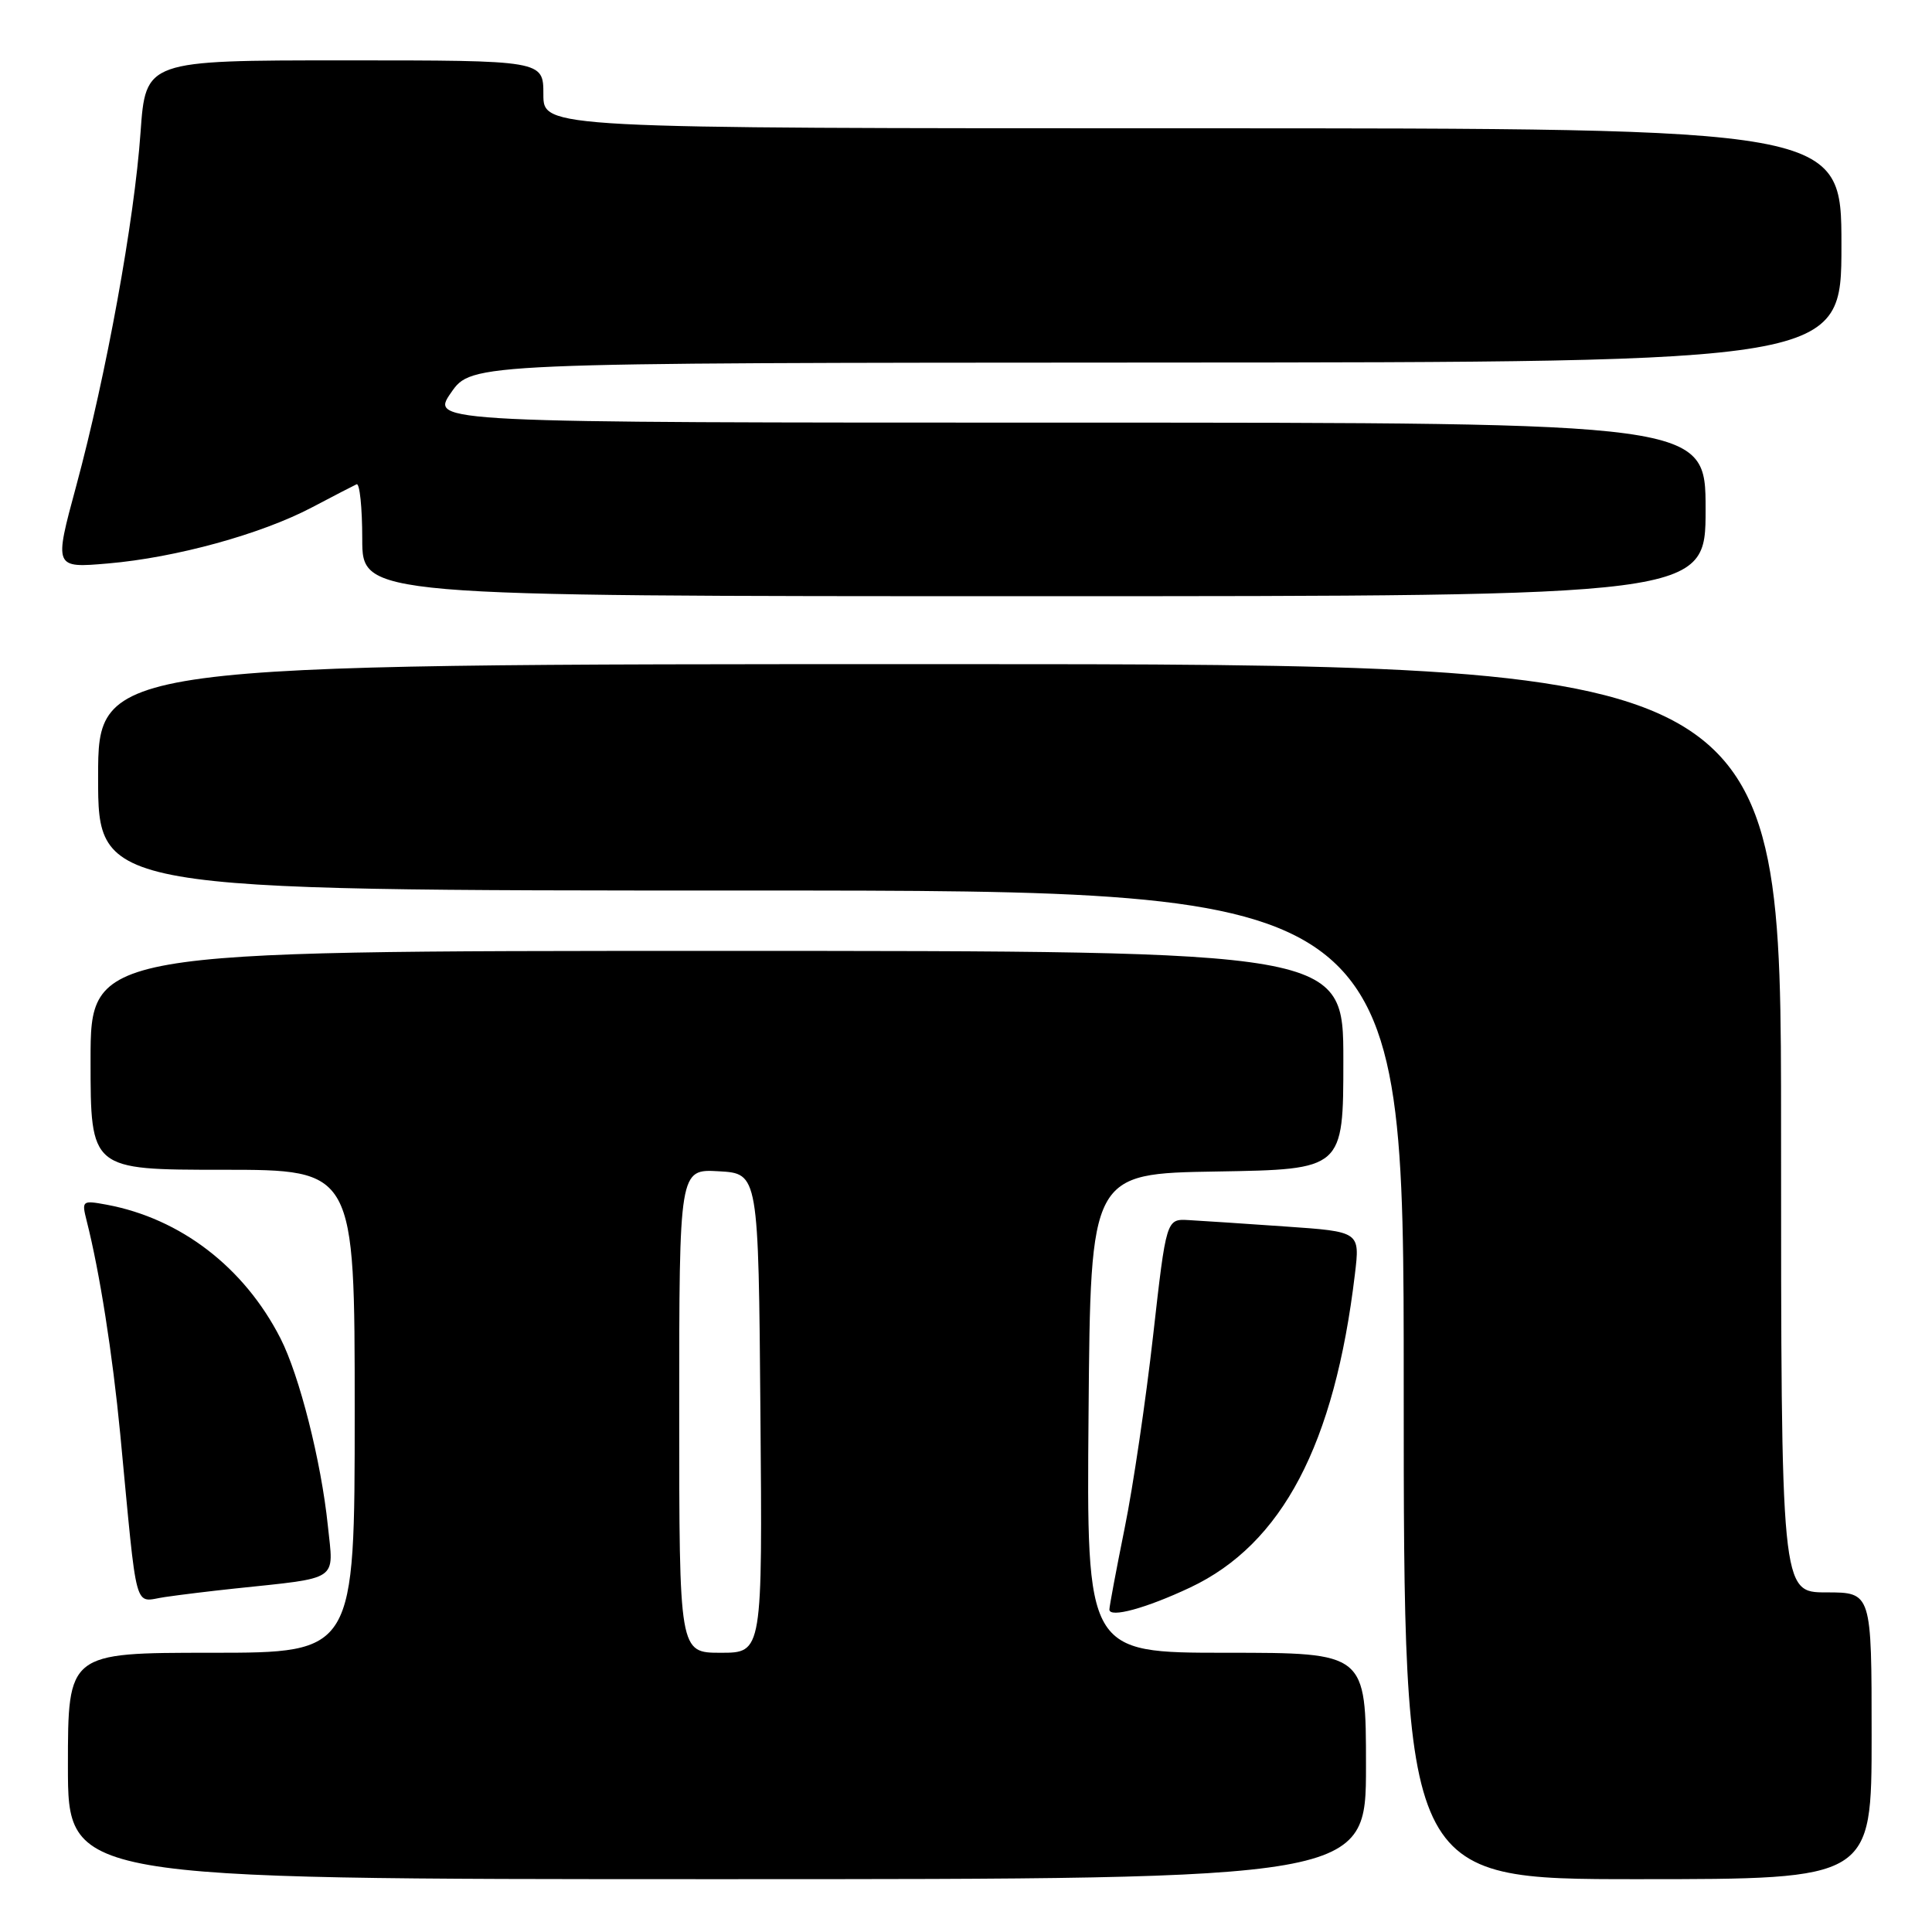 <?xml version="1.0" encoding="UTF-8" standalone="no"?>
<!DOCTYPE svg PUBLIC "-//W3C//DTD SVG 1.1//EN" "http://www.w3.org/Graphics/SVG/1.1/DTD/svg11.dtd" >
<svg xmlns="http://www.w3.org/2000/svg" xmlns:xlink="http://www.w3.org/1999/xlink" version="1.1" viewBox="0 0 256 256">
 <g >
 <path fill="currentColor"
d=" M 181.00 234.00 C 181.00 219.00 181.00 219.00 162.49 219.00 C 143.97 219.00 143.97 219.00 144.24 187.25 C 144.50 155.50 144.50 155.50 161.25 155.23 C 178.00 154.95 178.00 154.95 178.00 140.48 C 178.00 126.00 178.00 126.00 95.00 126.00 C 12.00 126.00 12.00 126.00 12.00 140.50 C 12.00 155.00 12.00 155.00 29.50 155.00 C 47.00 155.00 47.00 155.00 47.00 187.00 C 47.00 219.00 47.00 219.00 28.00 219.00 C 9.00 219.00 9.00 219.00 9.00 234.00 C 9.00 249.00 9.00 249.00 95.00 249.00 C 181.00 249.00 181.00 249.00 181.00 234.00 Z  M 248.00 230.00 C 248.00 211.00 248.00 211.00 242.00 211.00 C 236.00 211.00 236.00 211.00 236.00 149.50 C 236.00 88.00 236.00 88.00 124.50 88.00 C 13.00 88.00 13.00 88.00 13.00 103.00 C 13.00 118.00 13.00 118.00 99.50 118.00 C 186.00 118.00 186.00 118.00 186.00 183.50 C 186.00 249.00 186.00 249.00 217.00 249.00 C 248.00 249.00 248.00 249.00 248.00 230.00 Z  M 157.71 210.35 C 169.90 204.60 176.84 191.40 179.53 168.85 C 180.21 163.20 180.21 163.20 170.35 162.52 C 164.93 162.14 159.16 161.76 157.52 161.67 C 154.54 161.50 154.54 161.50 152.79 177.00 C 151.83 185.53 150.14 197.00 149.02 202.50 C 147.91 208.00 147.00 212.85 147.00 213.27 C 147.00 214.43 151.88 213.10 157.71 210.35 Z  M 31.00 210.50 C 45.15 209.00 44.22 209.62 43.44 202.15 C 42.56 193.63 39.67 182.24 37.16 177.33 C 32.36 167.93 23.94 161.46 14.14 159.63 C 10.88 159.03 10.81 159.09 11.48 161.75 C 13.21 168.55 14.91 179.41 15.93 190.00 C 18.26 214.42 17.66 212.22 21.83 211.62 C 23.85 211.32 27.98 210.82 31.00 210.50 Z  M 226.00 67.50 C 226.00 56.00 226.00 56.00 141.51 56.00 C 57.02 56.00 57.02 56.00 59.76 52.04 C 62.50 48.08 62.50 48.08 153.25 48.04 C 244.00 48.00 244.00 48.00 244.00 32.50 C 244.00 17.00 244.00 17.00 158.00 17.00 C 72.00 17.00 72.00 17.00 72.00 12.50 C 72.00 8.00 72.00 8.00 45.65 8.00 C 19.30 8.00 19.30 8.00 18.62 17.57 C 17.81 29.19 14.08 49.66 10.10 64.39 C 7.15 75.28 7.15 75.28 14.33 74.66 C 23.30 73.89 34.60 70.78 41.34 67.23 C 44.18 65.73 46.84 64.36 47.25 64.17 C 47.66 63.99 48.00 67.25 48.00 71.42 C 48.00 79.00 48.00 79.00 137.00 79.00 C 226.00 79.00 226.00 79.00 226.00 67.50 Z  M 90.00 186.95 C 90.00 154.90 90.00 154.90 95.25 155.20 C 100.50 155.50 100.50 155.50 100.76 187.25 C 101.03 219.00 101.03 219.00 95.51 219.00 C 90.00 219.00 90.00 219.00 90.00 186.95 Z "/>
</g>
</svg>